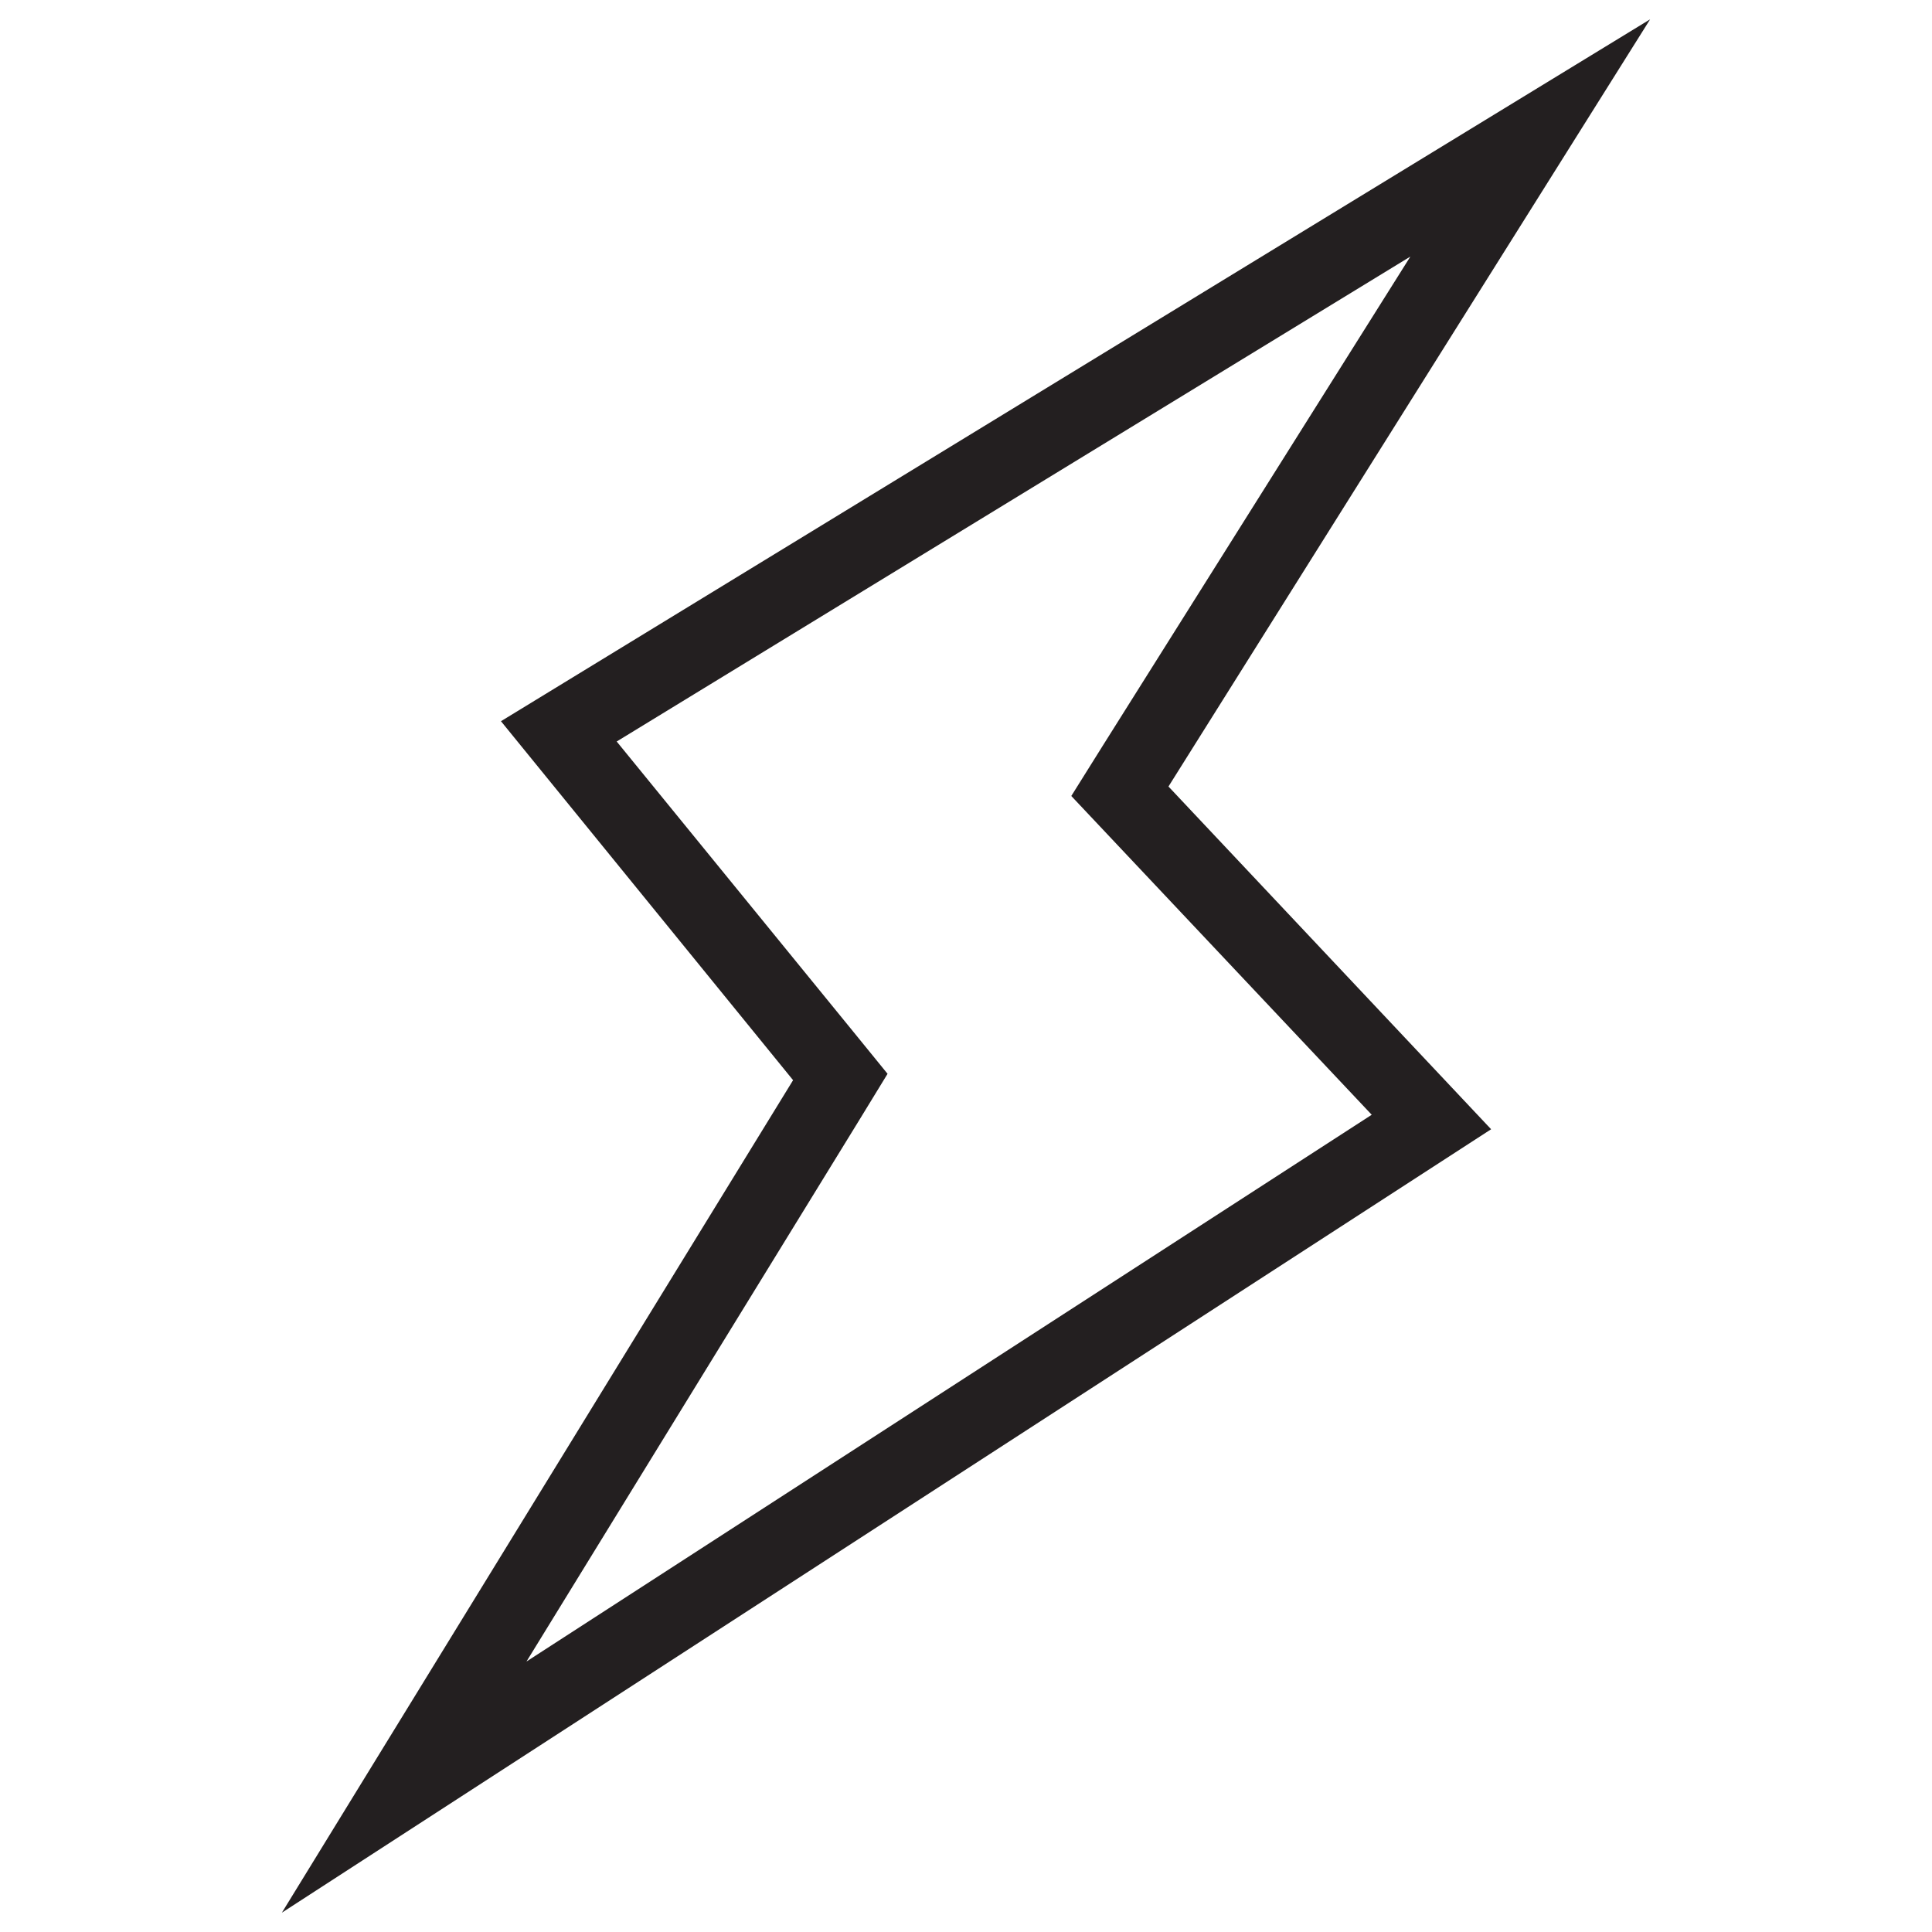 <svg id="Livello_1" data-name="Livello 1" xmlns="http://www.w3.org/2000/svg" viewBox="0 0 100 100">
  <defs>
    <style>
      .cls-1 {
        fill: #231f20;
      }
    </style>
  </defs>
  <title>flash</title>
  <path class="cls-1" d="M73,13.28,57.09,38.58,55.45,41.2l2.12,2.25L71,57.7,27.25,86,44.46,58l1.48-2.42-1.79-2.2-12.23-15L73,13.28M85.41,1,25.93,37.33,41.05,55.91,14.59,99,77.18,58.45,60.48,40.71,85.41,1Z"/>
</svg>

